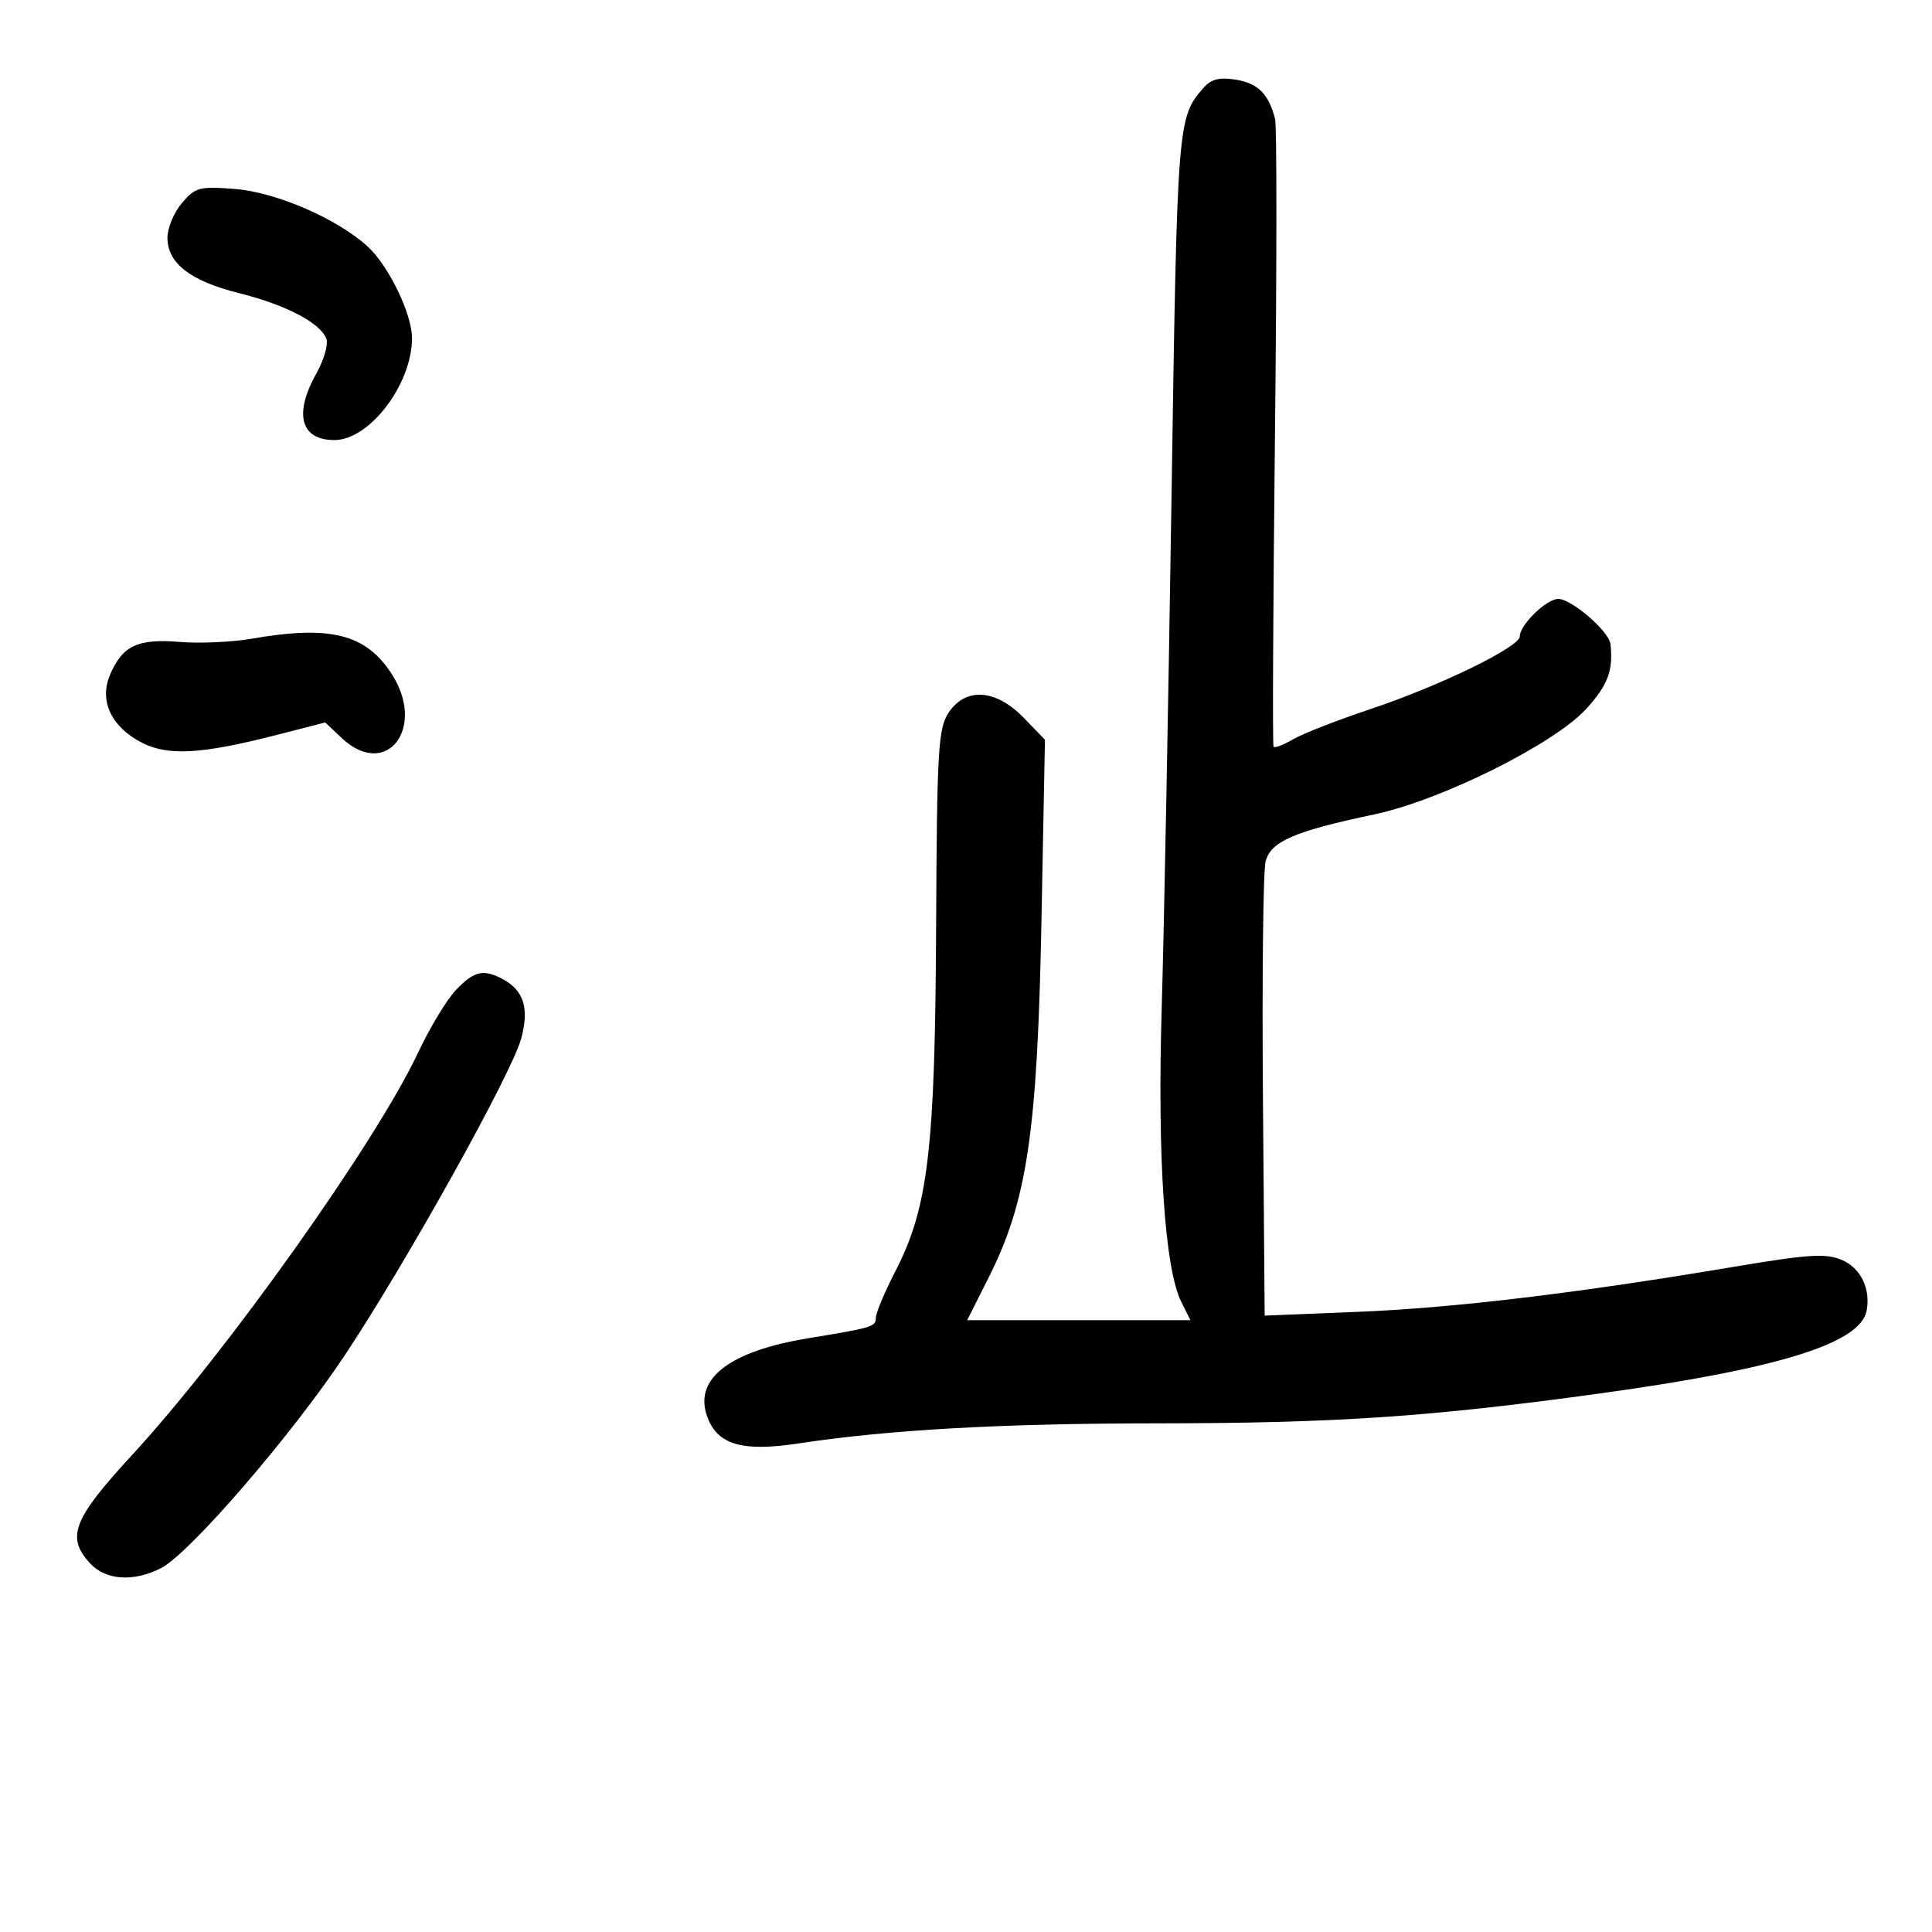 <svg xmlns="http://www.w3.org/2000/svg" width="300" height="300" viewBox="0 0 300 300" version="1.1">
	<path d="M 186.867 13.658 C 182.834 18.273, 182.797 18.747, 181.909 77.396 C 181.433 108.803, 180.750 144.400, 180.390 156.500 C 179.699 179.737, 180.850 196.989, 183.438 202.177 L 184.847 205 167.515 205 L 150.184 205 153.577 198.250 C 159.493 186.485, 161.089 175.679, 161.714 143.181 L 162.259 114.862 158.933 111.431 C 154.615 106.976, 149.909 106.683, 147.273 110.706 C 145.682 113.134, 145.486 116.545, 145.360 143.956 C 145.201 178.464, 144.131 187.515, 139.038 197.390 C 137.367 200.630, 136 203.884, 136 204.621 C 136 206.011, 135.498 206.163, 125.454 207.811 C 113.407 209.787, 107.843 214, 109.730 219.718 C 111.239 224.294, 115.069 225.486, 123.937 224.143 C 138.020 222.009, 155.413 221.032, 179.605 221.016 C 207.423 220.998, 222.013 220.014, 248.428 216.375 C 276.075 212.567, 288.846 208.617, 289.839 203.565 C 290.513 200.130, 288.927 196.873, 285.975 195.632 C 283.498 194.590, 280.791 194.764, 269.260 196.705 C 244.907 200.805, 225.852 203.089, 210.938 203.696 L 196.377 204.289 196.109 170.384 C 195.962 151.736, 196.146 135.267, 196.518 133.785 C 197.300 130.668, 200.949 129.082, 213.348 126.472 C 223.799 124.272, 241.422 115.489, 246.366 110.017 C 249.695 106.331, 250.522 104.098, 250.072 100 C 249.857 98.031, 244.027 93, 241.962 93 C 240.134 93, 236 97.022, 236 98.802 C 236 100.464, 223.574 106.513, 212.711 110.138 C 207.645 111.829, 202.276 113.928, 200.781 114.803 C 199.285 115.679, 197.923 116.194, 197.754 115.947 C 197.585 115.701, 197.684 94.125, 197.973 68 C 198.263 41.875, 198.275 19.600, 198 18.500 C 197.032 14.628, 195.350 12.931, 191.931 12.376 C 189.337 11.955, 188.076 12.274, 186.867 13.658 M 28.250 31.522 C 27.012 32.978, 26 35.403, 26 36.911 C 26 40.880, 29.547 43.623, 37.140 45.525 C 44.395 47.342, 49.727 50.125, 50.672 52.587 C 51.004 53.454, 50.314 55.875, 49.138 57.968 C 45.587 64.286, 46.673 68.333, 51.920 68.333 C 57.357 68.333, 63.924 59.745, 63.978 52.566 C 64.006 48.804, 60.352 41.243, 57.057 38.247 C 52.320 33.939, 42.872 29.849, 36.500 29.347 C 30.960 28.911, 30.327 29.078, 28.250 31.522 M 39 99.189 C 35.975 99.715, 30.947 99.933, 27.827 99.674 C 21.351 99.137, 18.947 100.299, 17.047 104.885 C 15.398 108.867, 17.306 112.882, 22.001 115.308 C 26.081 117.416, 31.299 117.119, 43 114.111 L 50.500 112.184 53.055 114.592 C 60.017 121.155, 66.289 112.990, 60.762 104.558 C 56.735 98.415, 51.248 97.062, 39 99.189 M 70.779 153.750 C 69.351 155.262, 66.736 159.587, 64.967 163.361 C 58.444 177.274, 35.201 209.991, 20.528 225.912 C 11.288 235.938, 10.222 238.714, 14.039 242.811 C 16.446 245.395, 20.818 245.663, 25.029 243.485 C 29.464 241.191, 45.264 222.888, 53.503 210.500 C 63.082 196.097, 79.486 166.647, 80.935 161.254 C 82.199 156.546, 81.334 153.784, 78.043 152.023 C 75.065 150.429, 73.580 150.782, 70.779 153.750" stroke="none" fill="black" fill-rule="evenodd"/>
</svg>